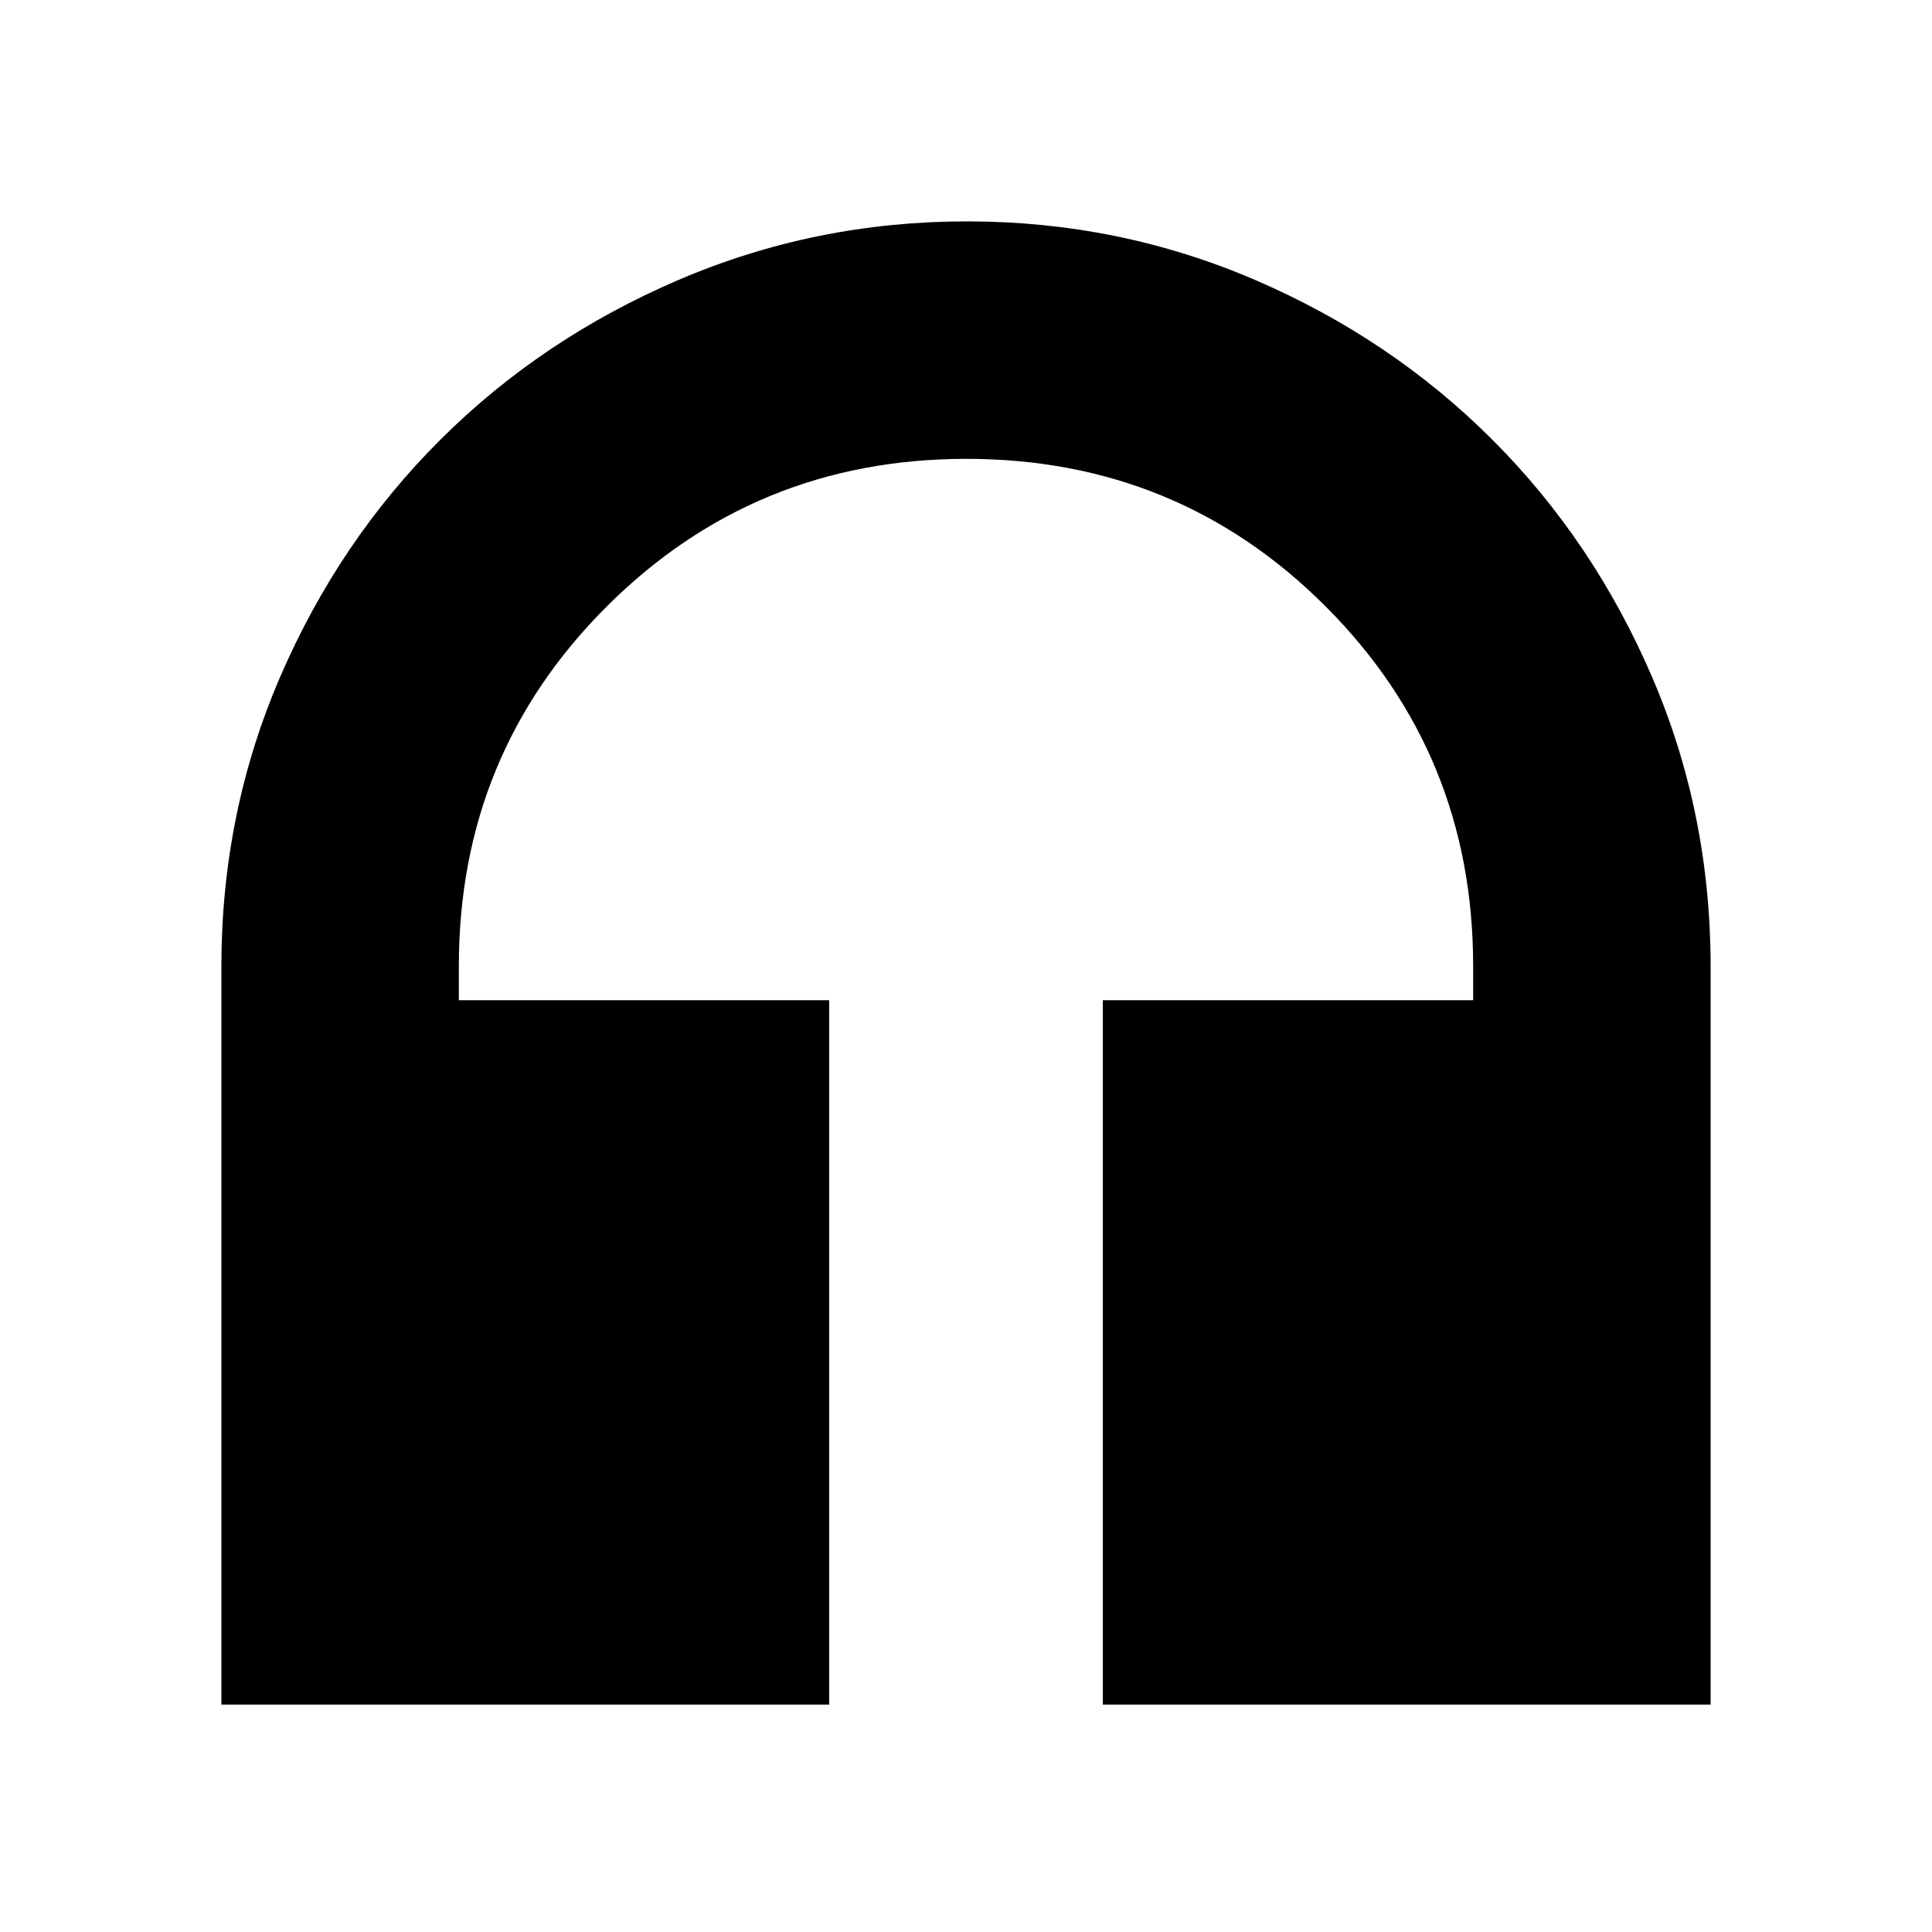 <svg xmlns="http://www.w3.org/2000/svg" height="20" viewBox="0 -960 960 960" width="20"><path d="M412-113H110v-366.621q0-76.379 29.2-144.012 29.2-67.634 79.637-117.9 50.437-50.267 118.3-79.367T480.5-850q75.5 0 143.133 29.1 67.634 29.1 117.9 79.367 50.267 50.266 79.367 117.9Q850-556 850-479.621V-113H548v-350h184v-17q0-105.3-73.288-178.65Q585.423-732 480.212-732 375-732 301.5-658.65 228-585.3 228-480v17h184v350Z"/></svg>